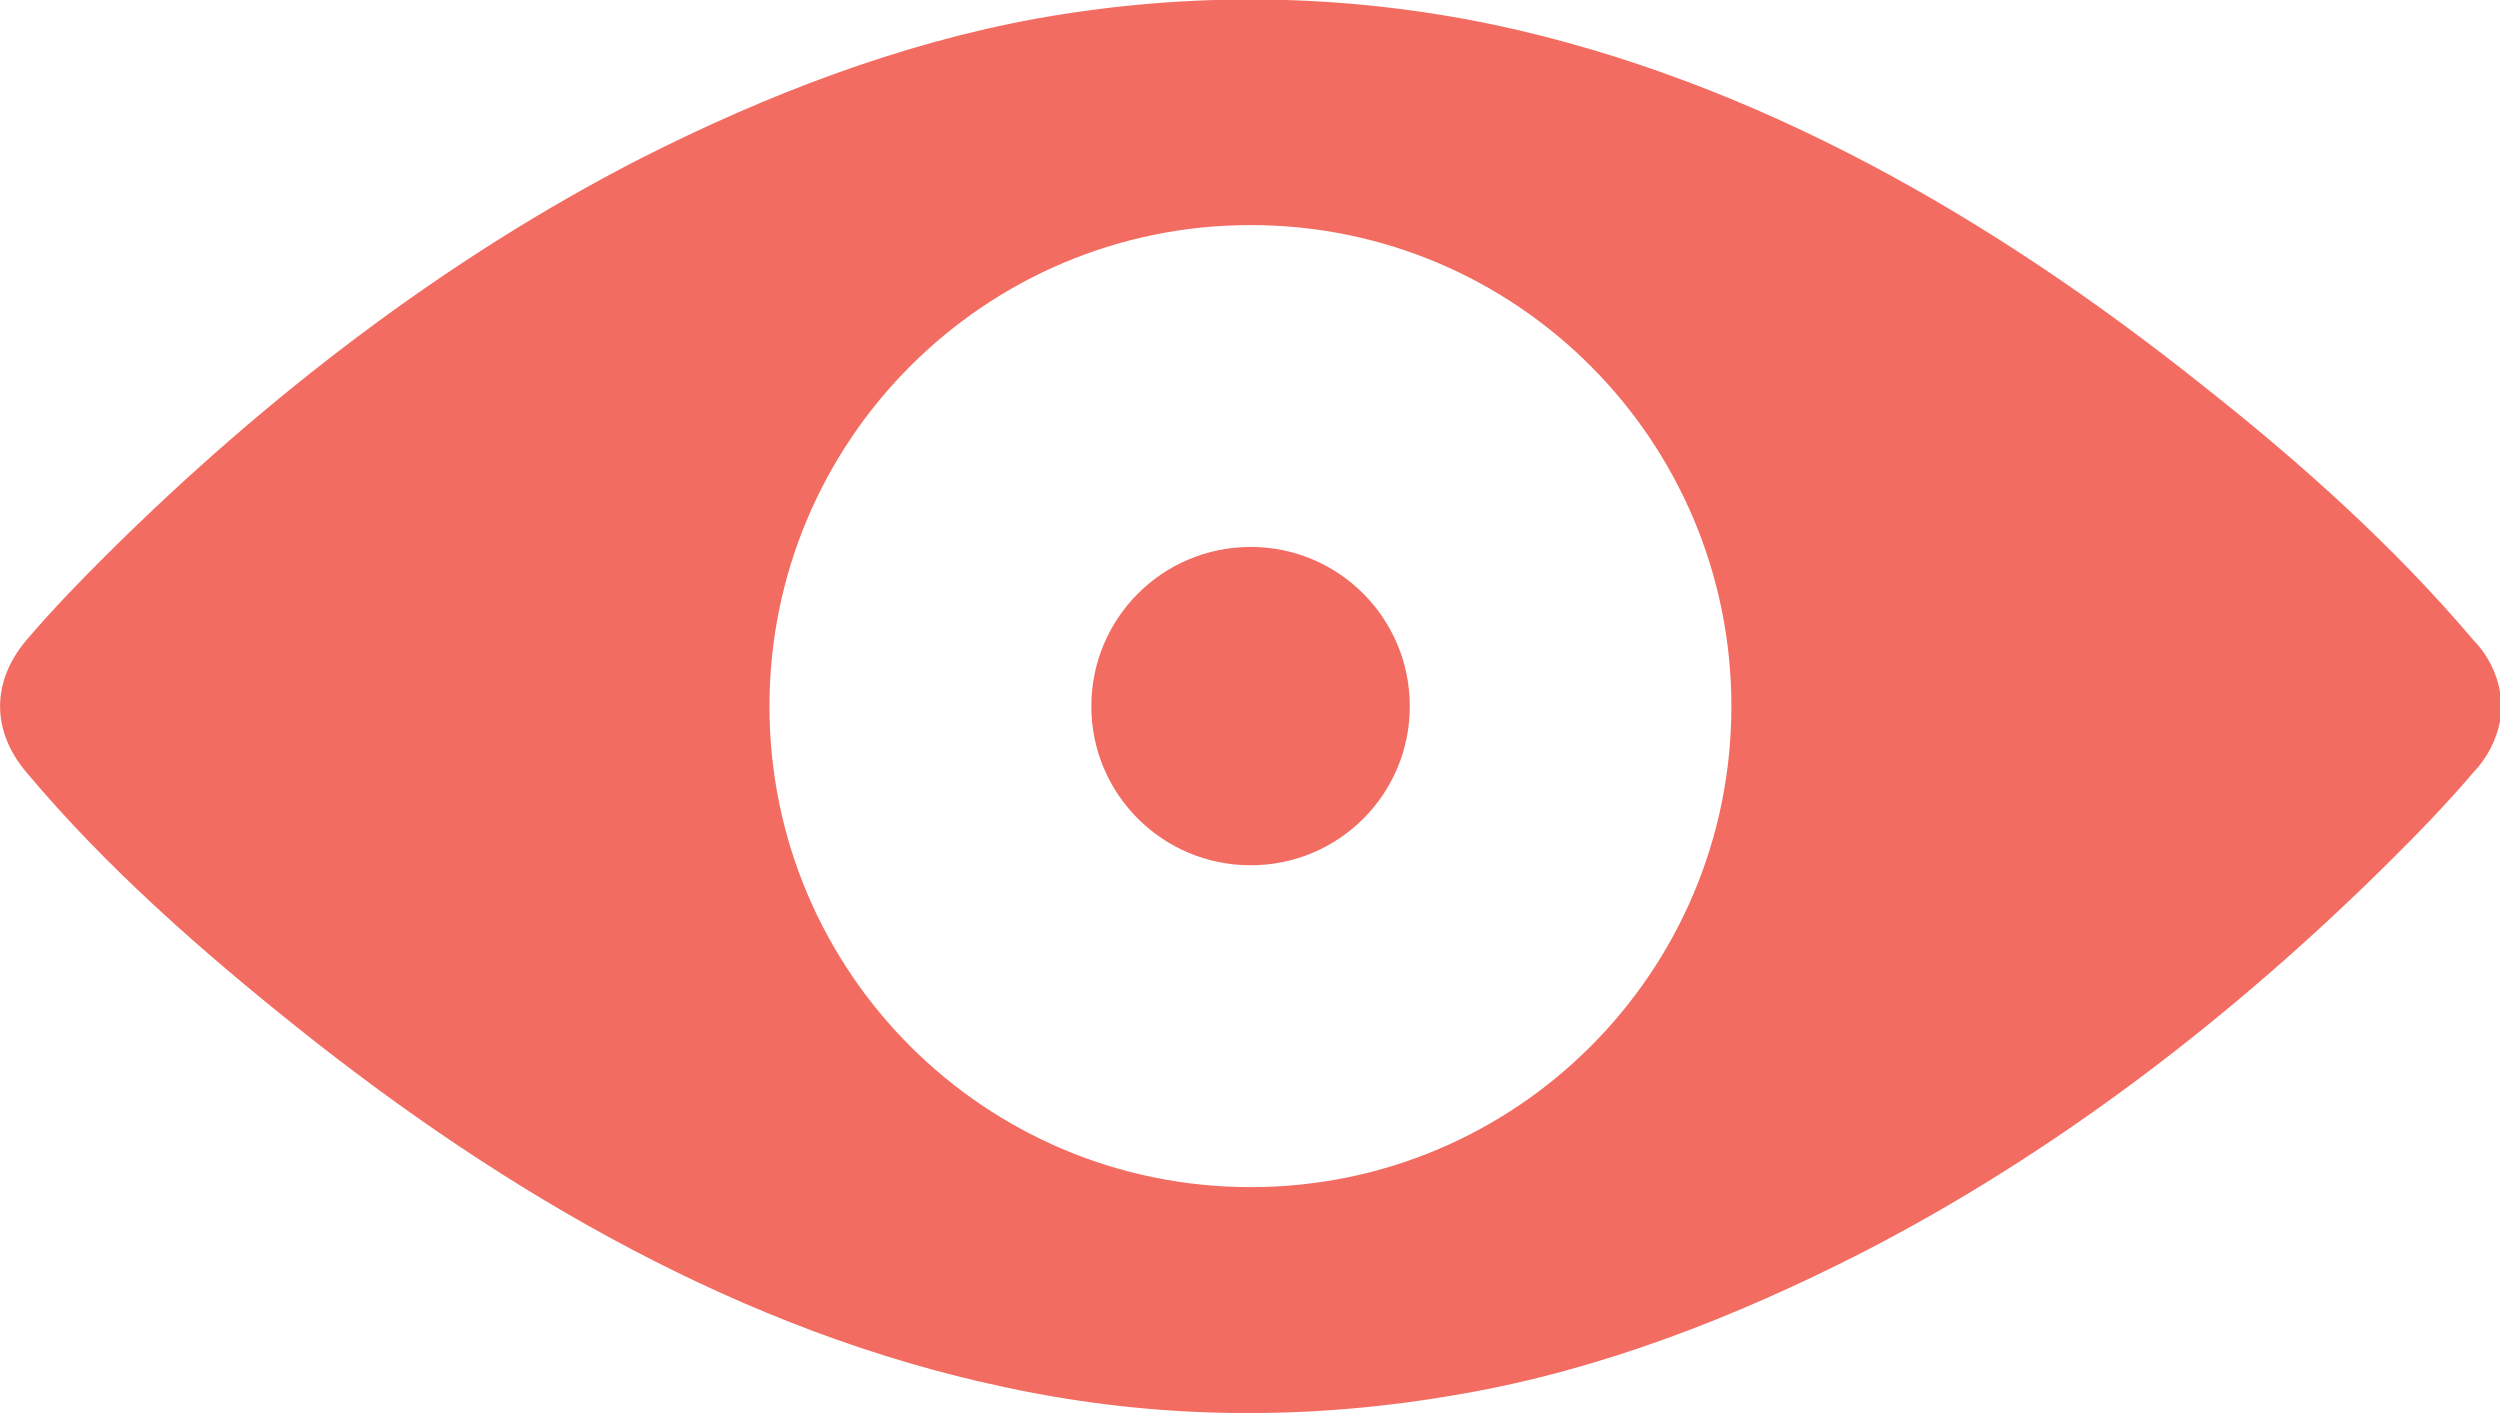 <?xml version="1.0" encoding="utf-8"?>
<!-- Generator: Adobe Illustrator 16.0.4, SVG Export Plug-In . SVG Version: 6.00 Build 0)  -->
<!DOCTYPE svg PUBLIC "-//W3C//DTD SVG 1.1//EN" "http://www.w3.org/Graphics/SVG/1.1/DTD/svg11.dtd">
<svg version="1.1" id="Layer_1" xmlns="http://www.w3.org/2000/svg" xmlns:xlink="http://www.w3.org/1999/xlink" x="0px" y="0px"
	 width="17.694px" height="10px" viewBox="42.569 23.267 17.694 10" enable-background="new 42.569 23.267 17.694 10"
	 xml:space="preserve">
<path fill="#F36C61" d="M60.271,28.229c0-0.002-0.002-0.009-0.002-0.022c0-0.001,0-0.003,0-0.008
	c-0.005-0.007-0.005-0.009-0.005-0.016s0-0.014,0-0.017l0,0c-0.025-0.14-0.092-0.27-0.188-0.367c-0.567-0.67-1.236-1.267-1.92-1.806
	c-1.472-1.174-3.153-2.154-5.009-2.55c-1.075-0.225-2.156-0.237-3.233-0.046c-0.98,0.177-1.926,0.543-2.812,0.992
	c-1.386,0.711-2.651,1.688-3.753,2.779c-0.204,0.202-0.407,0.411-0.595,0.632c-0.246,0.292-0.246,0.639,0,0.931
	c0.565,0.674,1.238,1.264,1.92,1.809c1.472,1.175,3.154,2.155,5.012,2.546c1.073,0.231,2.151,0.238,3.231,0.046
	c0.984-0.171,1.929-0.541,2.814-0.991c1.387-0.71,2.65-1.684,3.753-2.779c0.205-0.203,0.404-0.409,0.592-0.63
	c0.096-0.1,0.162-0.228,0.188-0.364v-0.001c0-0.007,0-0.014,0-0.015c0-0.008,0.005-0.014,0.005-0.019c0-0.004,0-0.009,0-0.011
	c0.002-0.007,0.002-0.014,0.002-0.021c0-0.01,0-0.023,0-0.032C60.271,28.252,60.271,28.243,60.271,28.229z M51.421,31.669
	c-1.881,0-3.406-1.521-3.406-3.403c0-1.881,1.524-3.406,3.406-3.406c1.88,0,3.402,1.525,3.402,3.406
	C54.823,30.147,53.301,31.669,51.421,31.669z"/>
<path fill="#F36C61" d="M51.421,27.138c0.623,0,1.126,0.505,1.126,1.128c0,0.622-0.503,1.125-1.126,1.125
	c-0.625,0-1.128-0.504-1.128-1.125C50.293,27.643,50.796,27.138,51.421,27.138z"/>
</svg>
